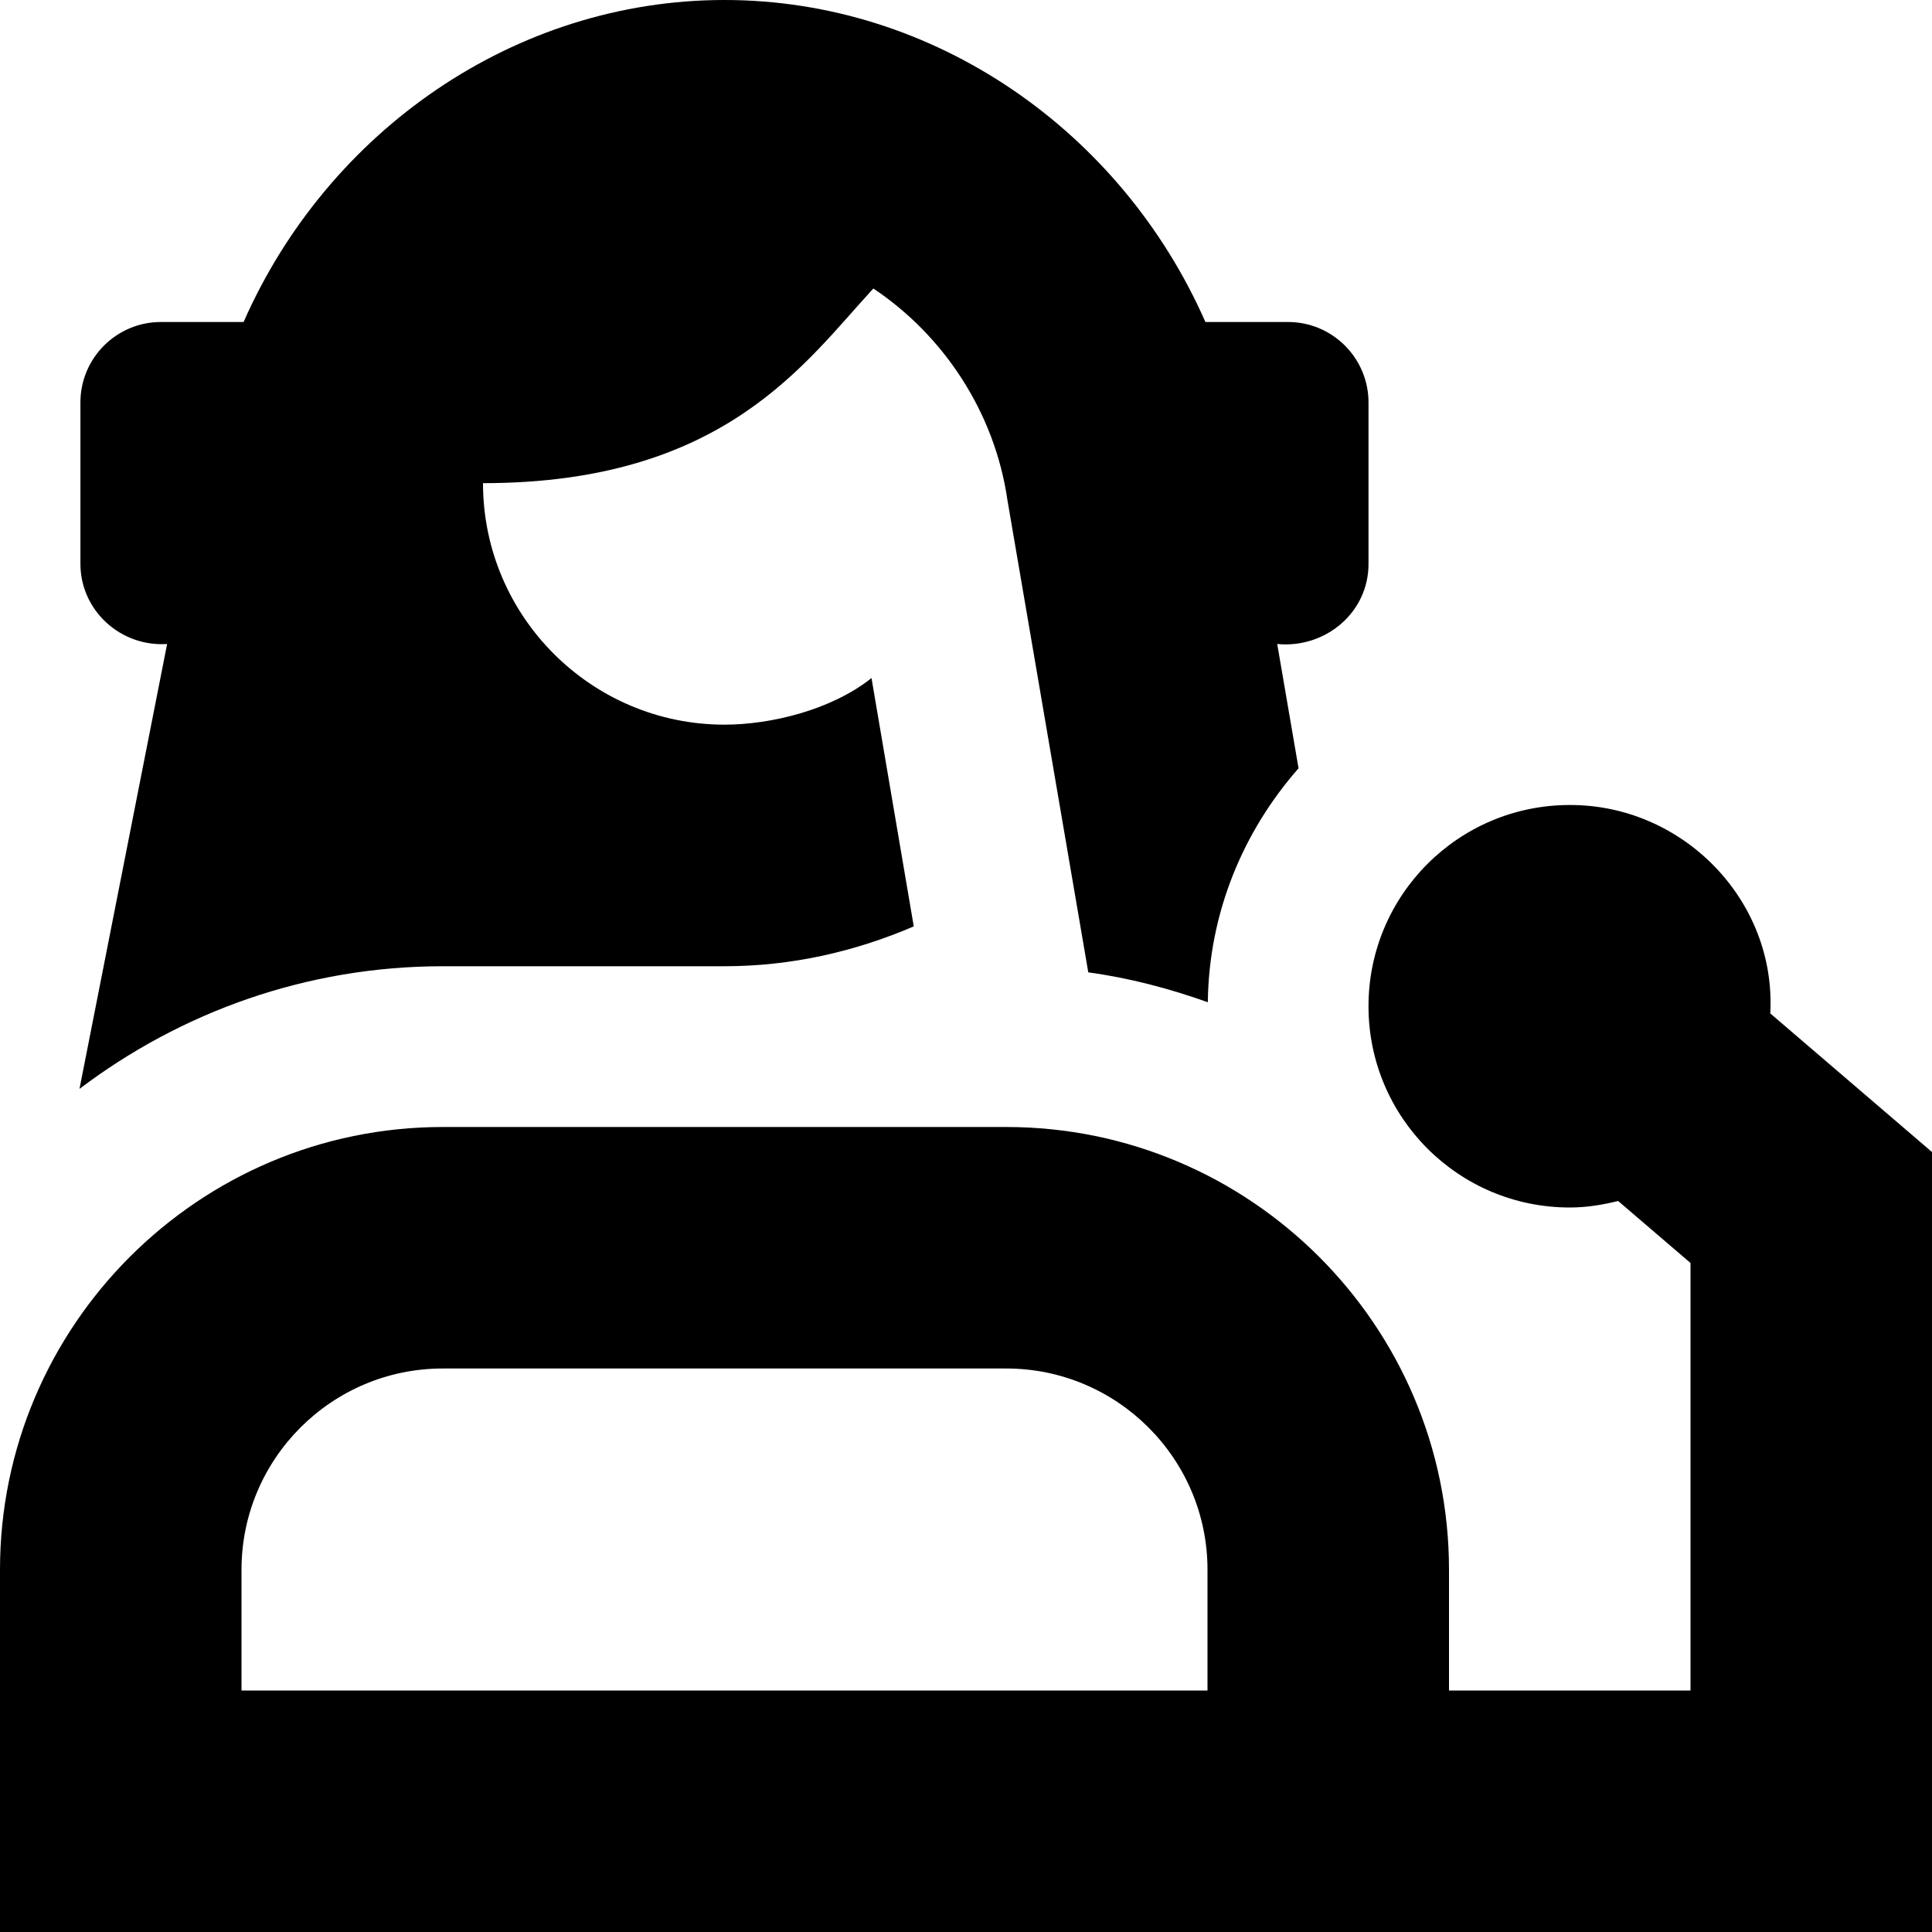 <svg id="Layer_1" viewBox="0 0 24 24" xmlns="http://www.w3.org/2000/svg" data-name="Layer 1"><path d="m21.991 12.588c.076-1.407-1.088-2.592-2.491-2.588-1.381 0-2.5 1.119-2.5 2.5s1.119 2.5 2.5 2.5c.208 0 .408-.033.601-.081l.899.77v5.311h-3v-1.5c0-3.032-2.468-5.5-5.5-5.5h-7c-3.032 0-5.5 2.468-5.5 5.5v4.5h24v-9.689l-2.009-1.722zm-6.991 8.412h-12v-1.5c0-1.379 1.121-2.5 2.5-2.5h7c1.379 0 2.5 1.121 2.5 2.5zm-14.012-7.477 1.088-5.523c-.578.038-1.079-.417-1.077-1v-2c0-.552.448-1 1-1h1.027c1.043-2.37 3.366-4 5.974-4s4.931 1.63 5.974 4h1.026c.552 0 1 .448 1 1v2c.004.61-.538 1.058-1.134 1l.265 1.544c-.685.78-1.114 1.789-1.127 2.906-.476-.169-.97-.301-1.485-.371l-1.004-5.864c-.159-1.103-.802-2.055-1.666-2.631-.849.918-1.849 2.418-4.849 2.418 0 1.654 1.346 3 3 3 .57 0 1.326-.18 1.826-.579l.525 3.085c-.724.311-1.515.495-2.351.495h-3.5c-1.695 0-3.255.572-4.512 1.523z"/></svg>